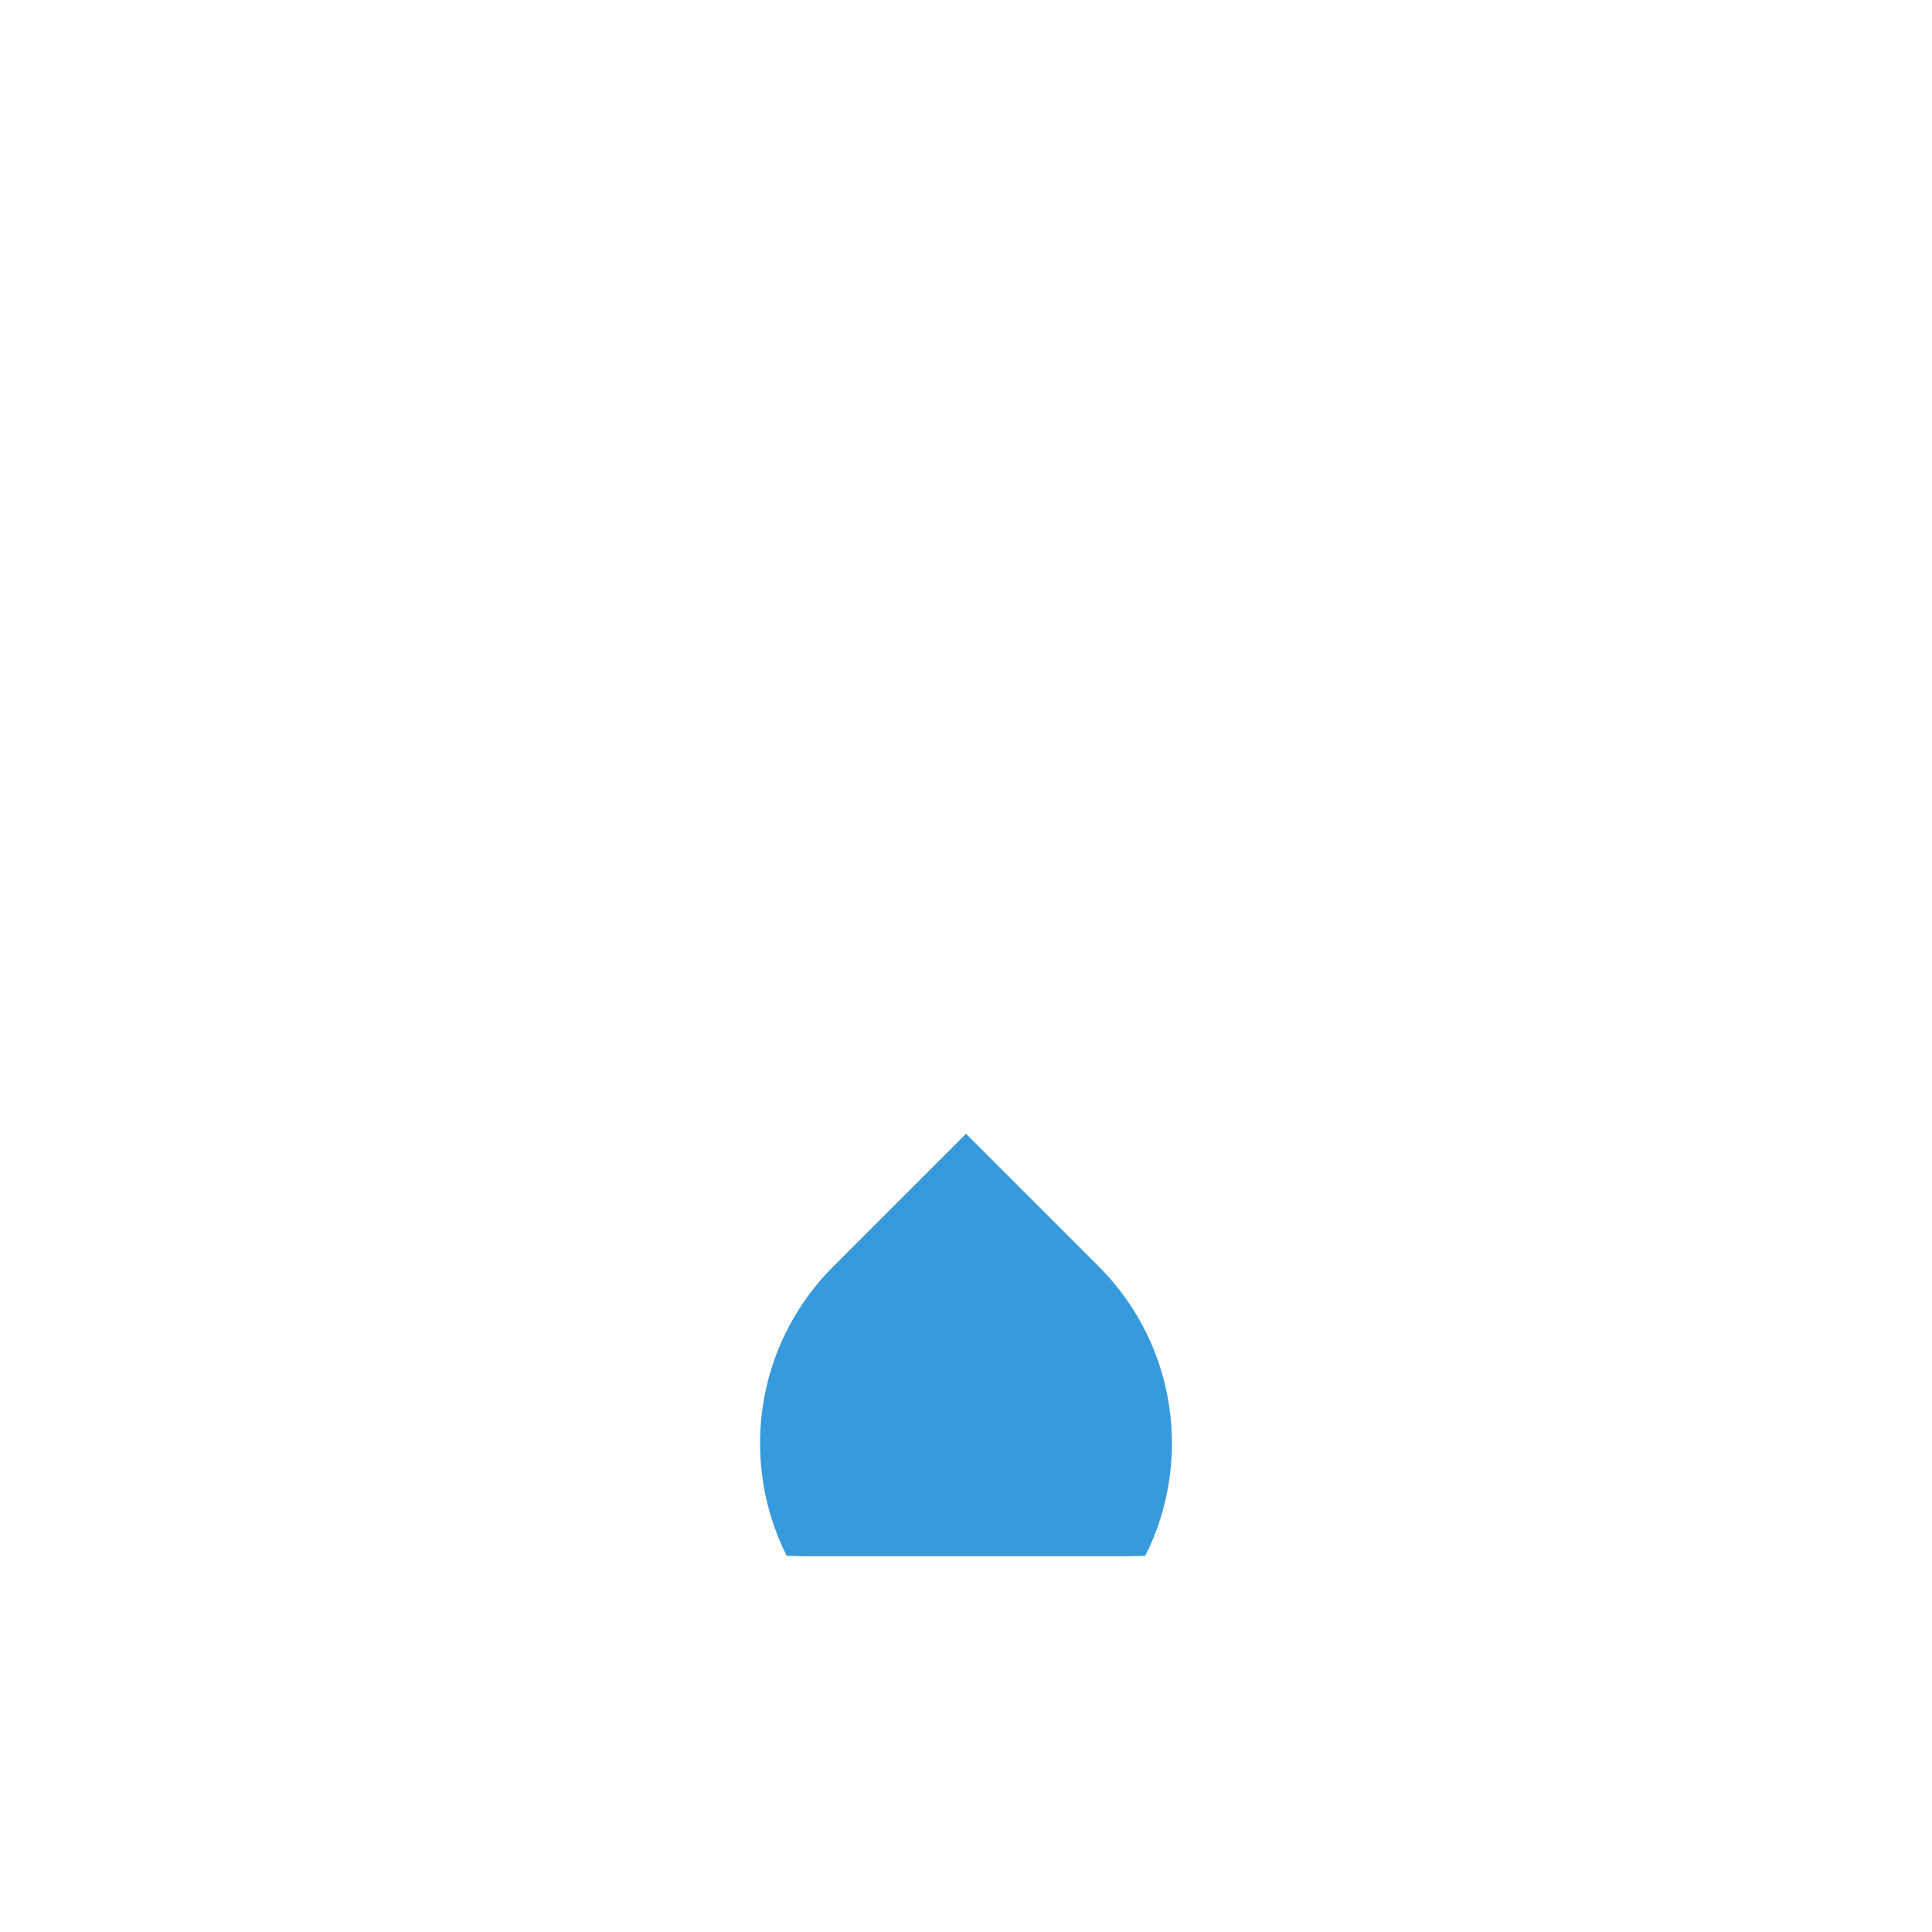 <svg width="36" height="36" viewBox="0 0 36 36" fill="none" xmlns="http://www.w3.org/2000/svg">
<g filter="url(#filter0_d_1_51)">
<g clip-path="url(#clip0_1_51)">
<rect x="7" width="22" height="22" rx="8" fill="white" fill-opacity="0.9" shape-rendering="crispEdges"/>
<g filter="url(#filter1_ddii_1_51)">
<path d="M15.528 14.296C13.708 12.476 13.708 9.524 15.528 7.704L18 5.232L20.472 7.704C22.292 9.524 22.292 12.476 20.472 14.296C19.107 15.661 16.893 15.661 15.528 14.296Z" fill="#379ADC"/>
</g>
</g>
</g>
<defs>
<filter id="filter0_d_1_51" x="0" y="0" width="36" height="36" filterUnits="userSpaceOnUse" color-interpolation-filters="sRGB">
<feFlood flood-opacity="0" result="BackgroundImageFix"/>
<feColorMatrix in="SourceAlpha" type="matrix" values="0 0 0 0 0 0 0 0 0 0 0 0 0 0 0 0 0 0 127 0" result="hardAlpha"/>
<feMorphology radius="3" operator="erode" in="SourceAlpha" result="effect1_dropShadow_1_51"/>
<feOffset dy="7"/>
<feGaussianBlur stdDeviation="5"/>
<feComposite in2="hardAlpha" operator="out"/>
<feColorMatrix type="matrix" values="0 0 0 0 0.259 0 0 0 0 0.627 0 0 0 0 0.941 0 0 0 0.25 0"/>
<feBlend mode="normal" in2="BackgroundImageFix" result="effect1_dropShadow_1_51"/>
<feBlend mode="normal" in="SourceGraphic" in2="effect1_dropShadow_1_51" result="shape"/>
</filter>
<filter id="filter1_ddii_1_51" x="1.112" y="-1.293" width="33.776" height="36.189" filterUnits="userSpaceOnUse" color-interpolation-filters="sRGB">
<feFlood flood-opacity="0" result="BackgroundImageFix"/>
<feColorMatrix in="SourceAlpha" type="matrix" values="0 0 0 0 0 0 0 0 0 0 0 0 0 0 0 0 0 0 127 0" result="hardAlpha"/>
<feOffset dy="6.525"/>
<feGaussianBlur stdDeviation="6.525"/>
<feComposite in2="hardAlpha" operator="out"/>
<feColorMatrix type="matrix" values="0 0 0 0 0.282 0 0 0 0 0.518 0 0 0 0 0.933 0 0 0 0.2 0"/>
<feBlend mode="normal" in2="BackgroundImageFix" result="effect1_dropShadow_1_51"/>
<feColorMatrix in="SourceAlpha" type="matrix" values="0 0 0 0 0 0 0 0 0 0 0 0 0 0 0 0 0 0 127 0" result="hardAlpha"/>
<feOffset dy="4"/>
<feGaussianBlur stdDeviation="3"/>
<feComposite in2="hardAlpha" operator="out"/>
<feColorMatrix type="matrix" values="0 0 0 0 0.259 0 0 0 0 0.627 0 0 0 0 0.941 0 0 0 0.5 0"/>
<feBlend mode="normal" in2="effect1_dropShadow_1_51" result="effect2_dropShadow_1_51"/>
<feBlend mode="normal" in="SourceGraphic" in2="effect2_dropShadow_1_51" result="shape"/>
<feColorMatrix in="SourceAlpha" type="matrix" values="0 0 0 0 0 0 0 0 0 0 0 0 0 0 0 0 0 0 127 0" result="hardAlpha"/>
<feOffset/>
<feGaussianBlur stdDeviation="1.631"/>
<feComposite in2="hardAlpha" operator="arithmetic" k2="-1" k3="1"/>
<feColorMatrix type="matrix" values="0 0 0 0 0 0 0 0 0 0 0 0 0 0 0 0 0 0 0.25 0"/>
<feBlend mode="normal" in2="shape" result="effect3_innerShadow_1_51"/>
<feColorMatrix in="SourceAlpha" type="matrix" values="0 0 0 0 0 0 0 0 0 0 0 0 0 0 0 0 0 0 127 0" result="hardAlpha"/>
<feOffset dy="-1.631"/>
<feGaussianBlur stdDeviation="1.631"/>
<feComposite in2="hardAlpha" operator="arithmetic" k2="-1" k3="1"/>
<feColorMatrix type="matrix" values="0 0 0 0 0 0 0 0 0 0 0 0 0 0 0 0 0 0 0.25 0"/>
<feBlend mode="normal" in2="effect3_innerShadow_1_51" result="effect4_innerShadow_1_51"/>
</filter>
<clipPath id="clip0_1_51">
<rect x="7" width="22" height="22" rx="8" fill="white"/>
</clipPath>
</defs>
</svg>
